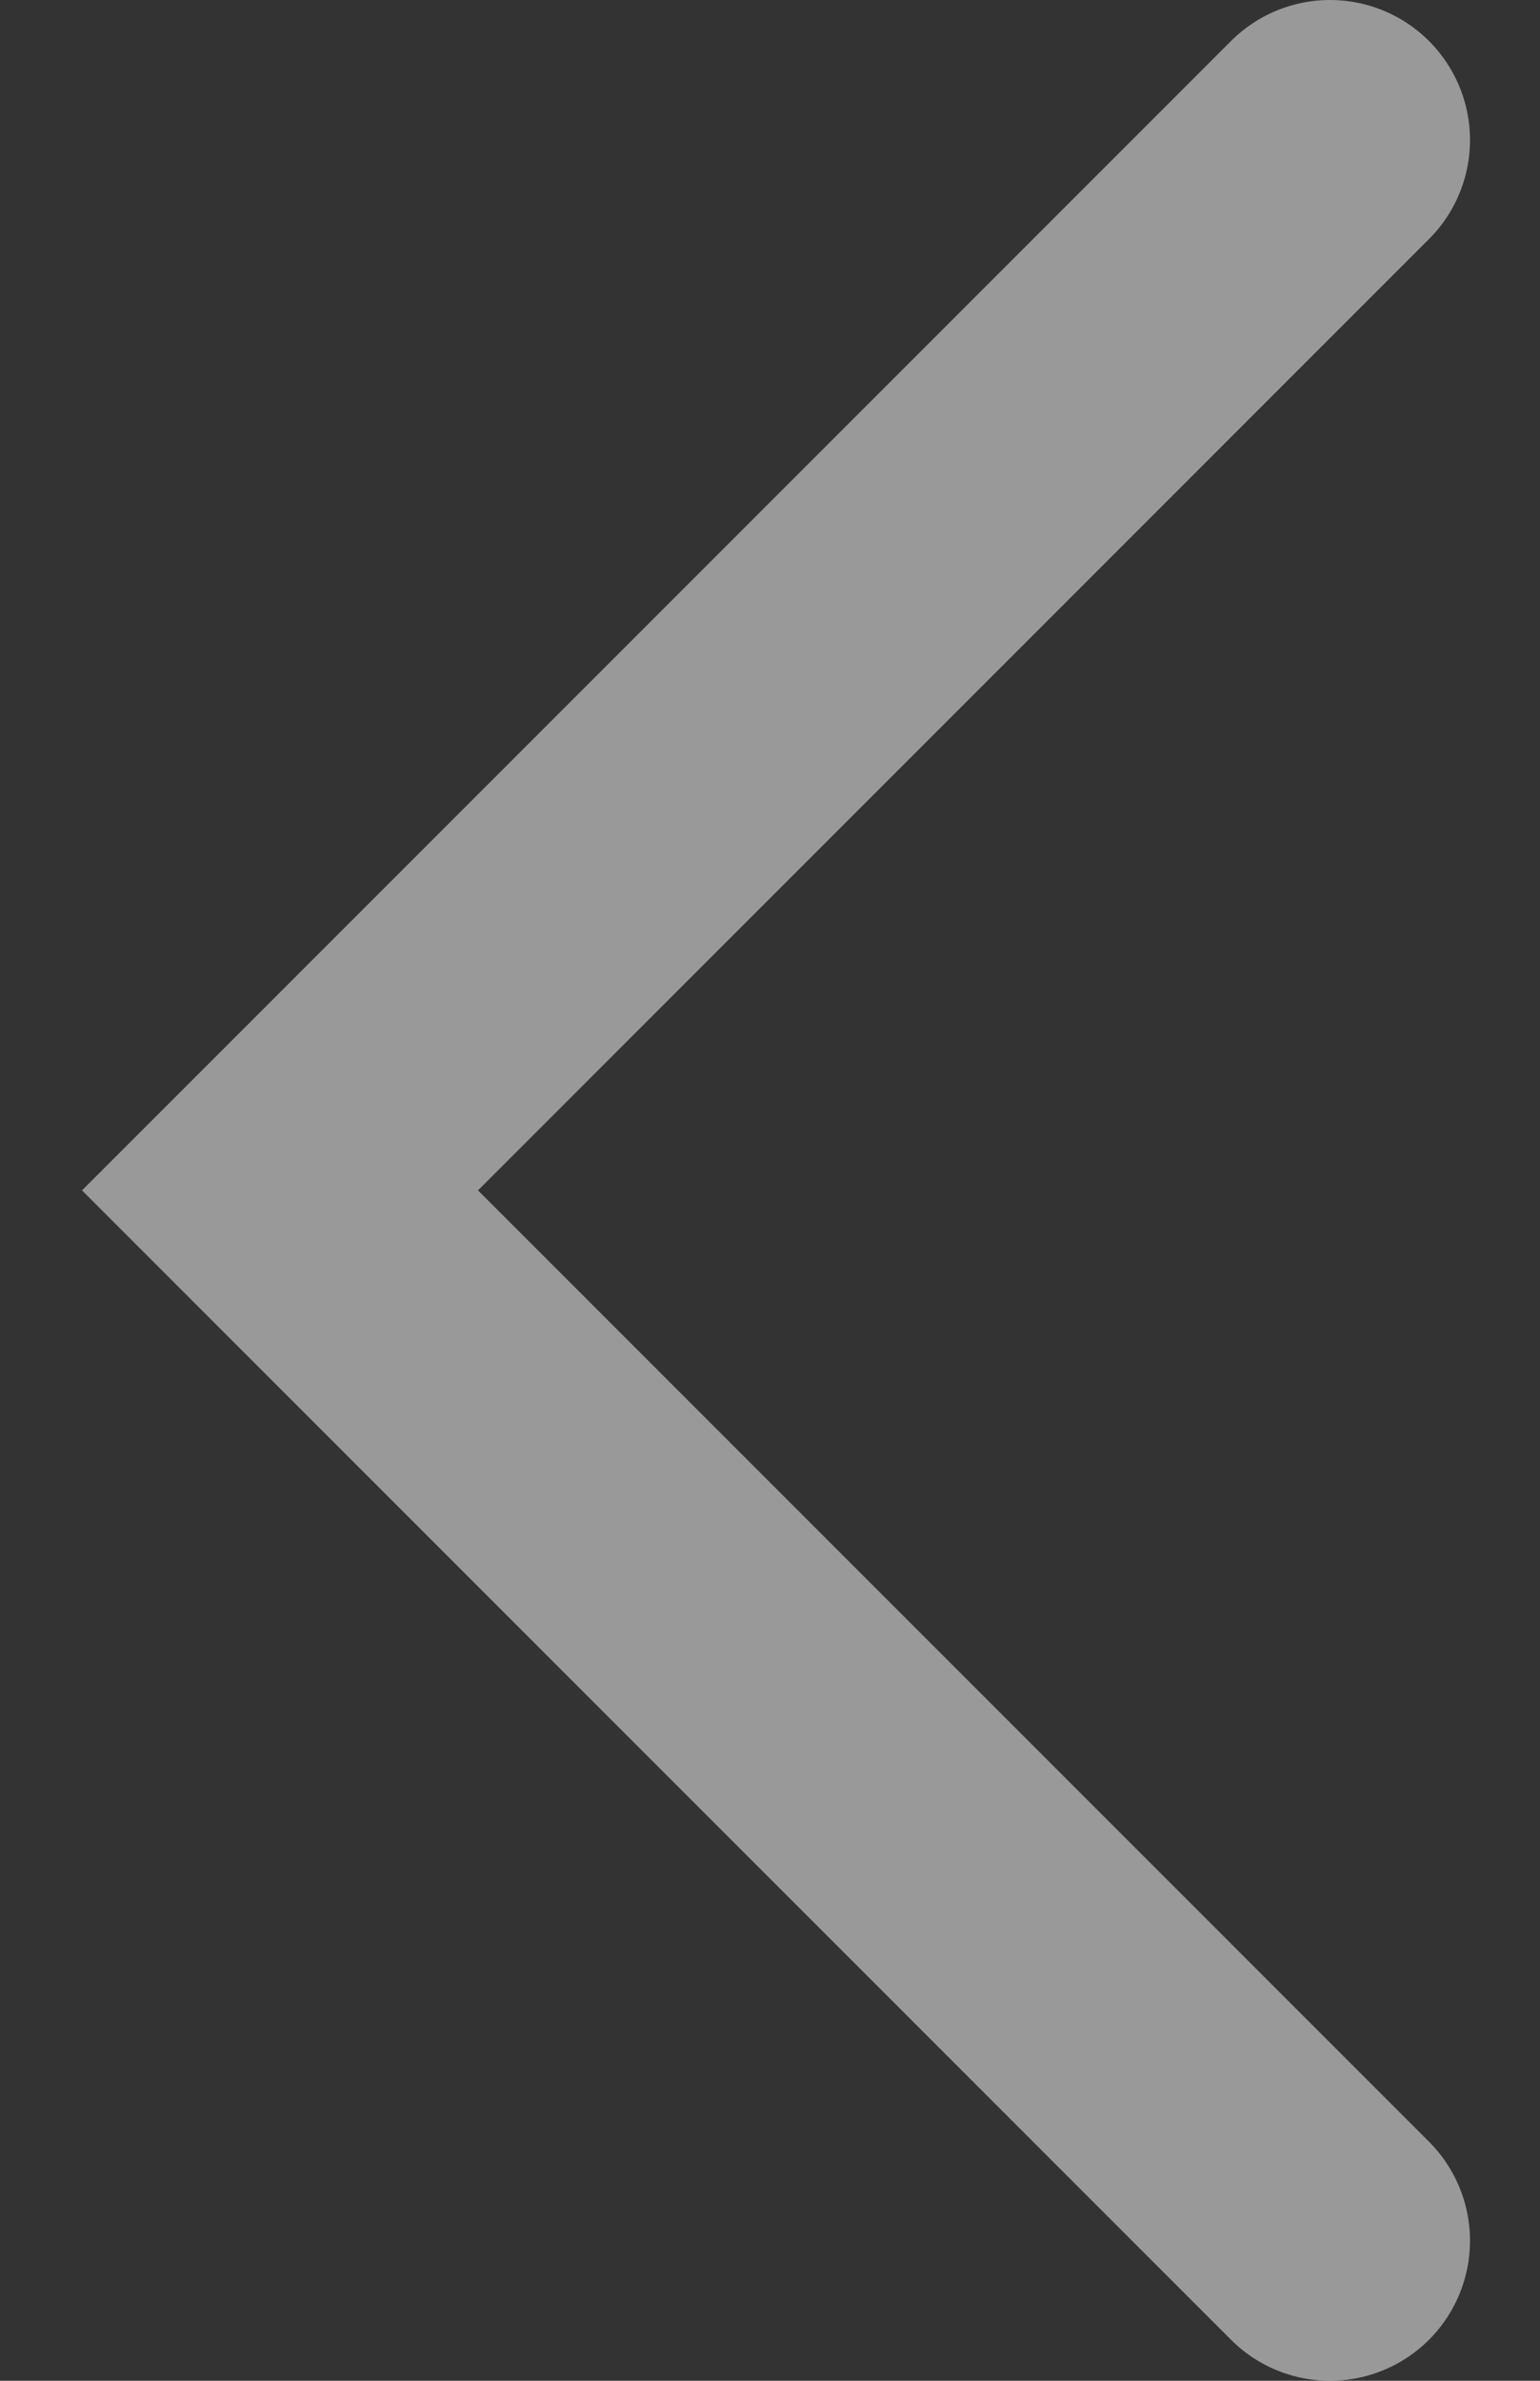 <svg width="11" height="17" viewBox="0 0 11 17" fill="none" xmlns="http://www.w3.org/2000/svg">
<rect x="0" y="0" width="11" height="17" fill="#333333" stroke="none"/>
<path opacity="0.5" d="M9.5 1L2 8.5L9.5 16" stroke="#FFFFFF" stroke-width="2" stroke-linecap="round"/>
</svg>
